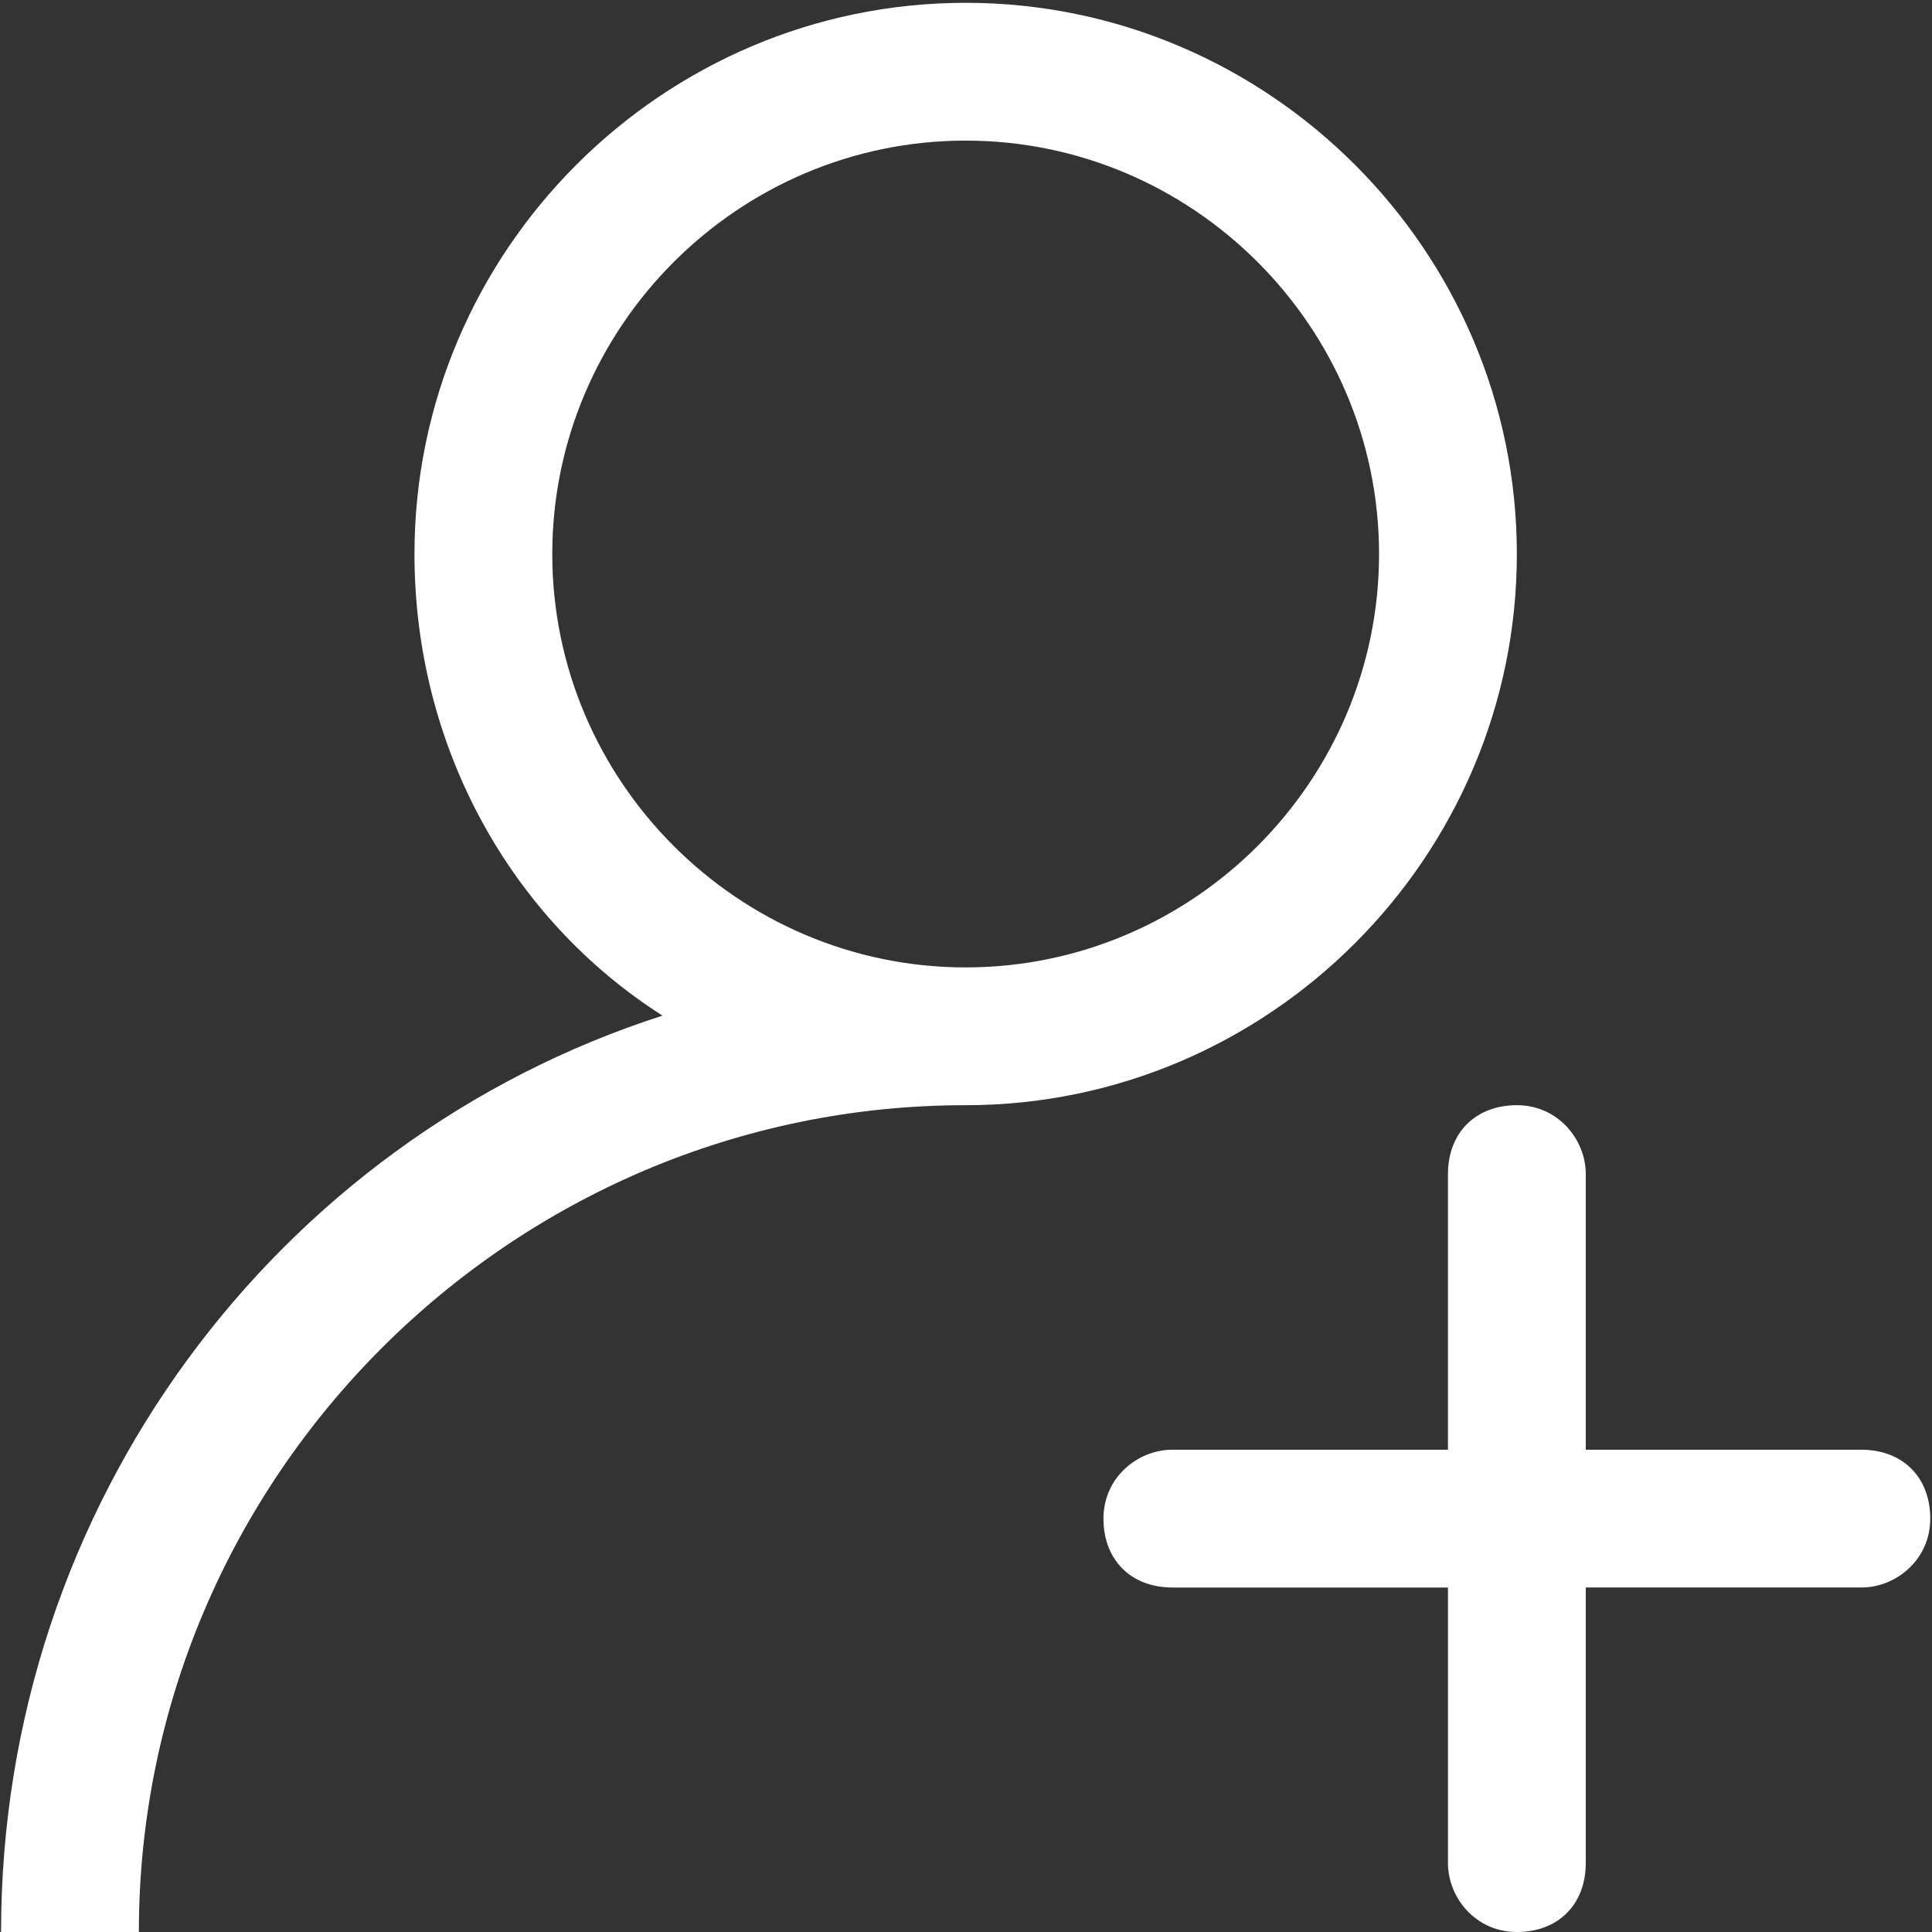 <?xml version="1.0" standalone="no"?><!DOCTYPE svg PUBLIC "-//W3C//DTD SVG 1.1//EN" "http://www.w3.org/Graphics/SVG/1.1/DTD/svg11.dtd"><svg t="1584152683114" class="icon" viewBox="0 0 1024 1024" version="1.1" xmlns="http://www.w3.org/2000/svg" p-id="3453" xmlns:xlink="http://www.w3.org/1999/xlink" width="32" height="32"><rect x="0" y="0" width="1024" height="1024" fill="#333333" stroke="none"/><defs><style type="text/css"></style></defs><path d="M986.548 768.377H840.488V622.297c0-18.264-14.605-36.518-36.518-36.518s-36.518 14.605-36.518 36.518v146.08H621.373c-18.264 0-36.518 14.605-36.518 36.518s14.605 36.518 36.518 36.518h146.08v146.07c0 18.264 14.605 36.518 36.518 36.518s36.518-14.615 36.518-36.518V841.412h146.07c18.264 0 36.518-14.615 36.518-36.518 0-21.913-14.615-36.518-36.528-36.518z m-182.588-474.738C803.96 132.955 672.495 1.489 511.82 1.489 351.145 1.489 219.68 132.955 219.68 293.64c0 102.245 51.123 193.544 131.465 244.666C146.635 604.044 0.565 797.587 0.565 1024h73.035c0-241.018 197.203-438.22 438.22-438.22 160.675 0.01 292.14-131.465 292.14-292.14zM511.82 512.745c-120.509 0-219.105-98.596-219.105-219.105 0-120.509 98.596-219.115 219.105-219.115C632.329 74.525 730.925 173.131 730.925 293.64s-98.596 219.105-219.105 219.105z m0 0" fill="#ffffff" p-id="3454"></path></svg>